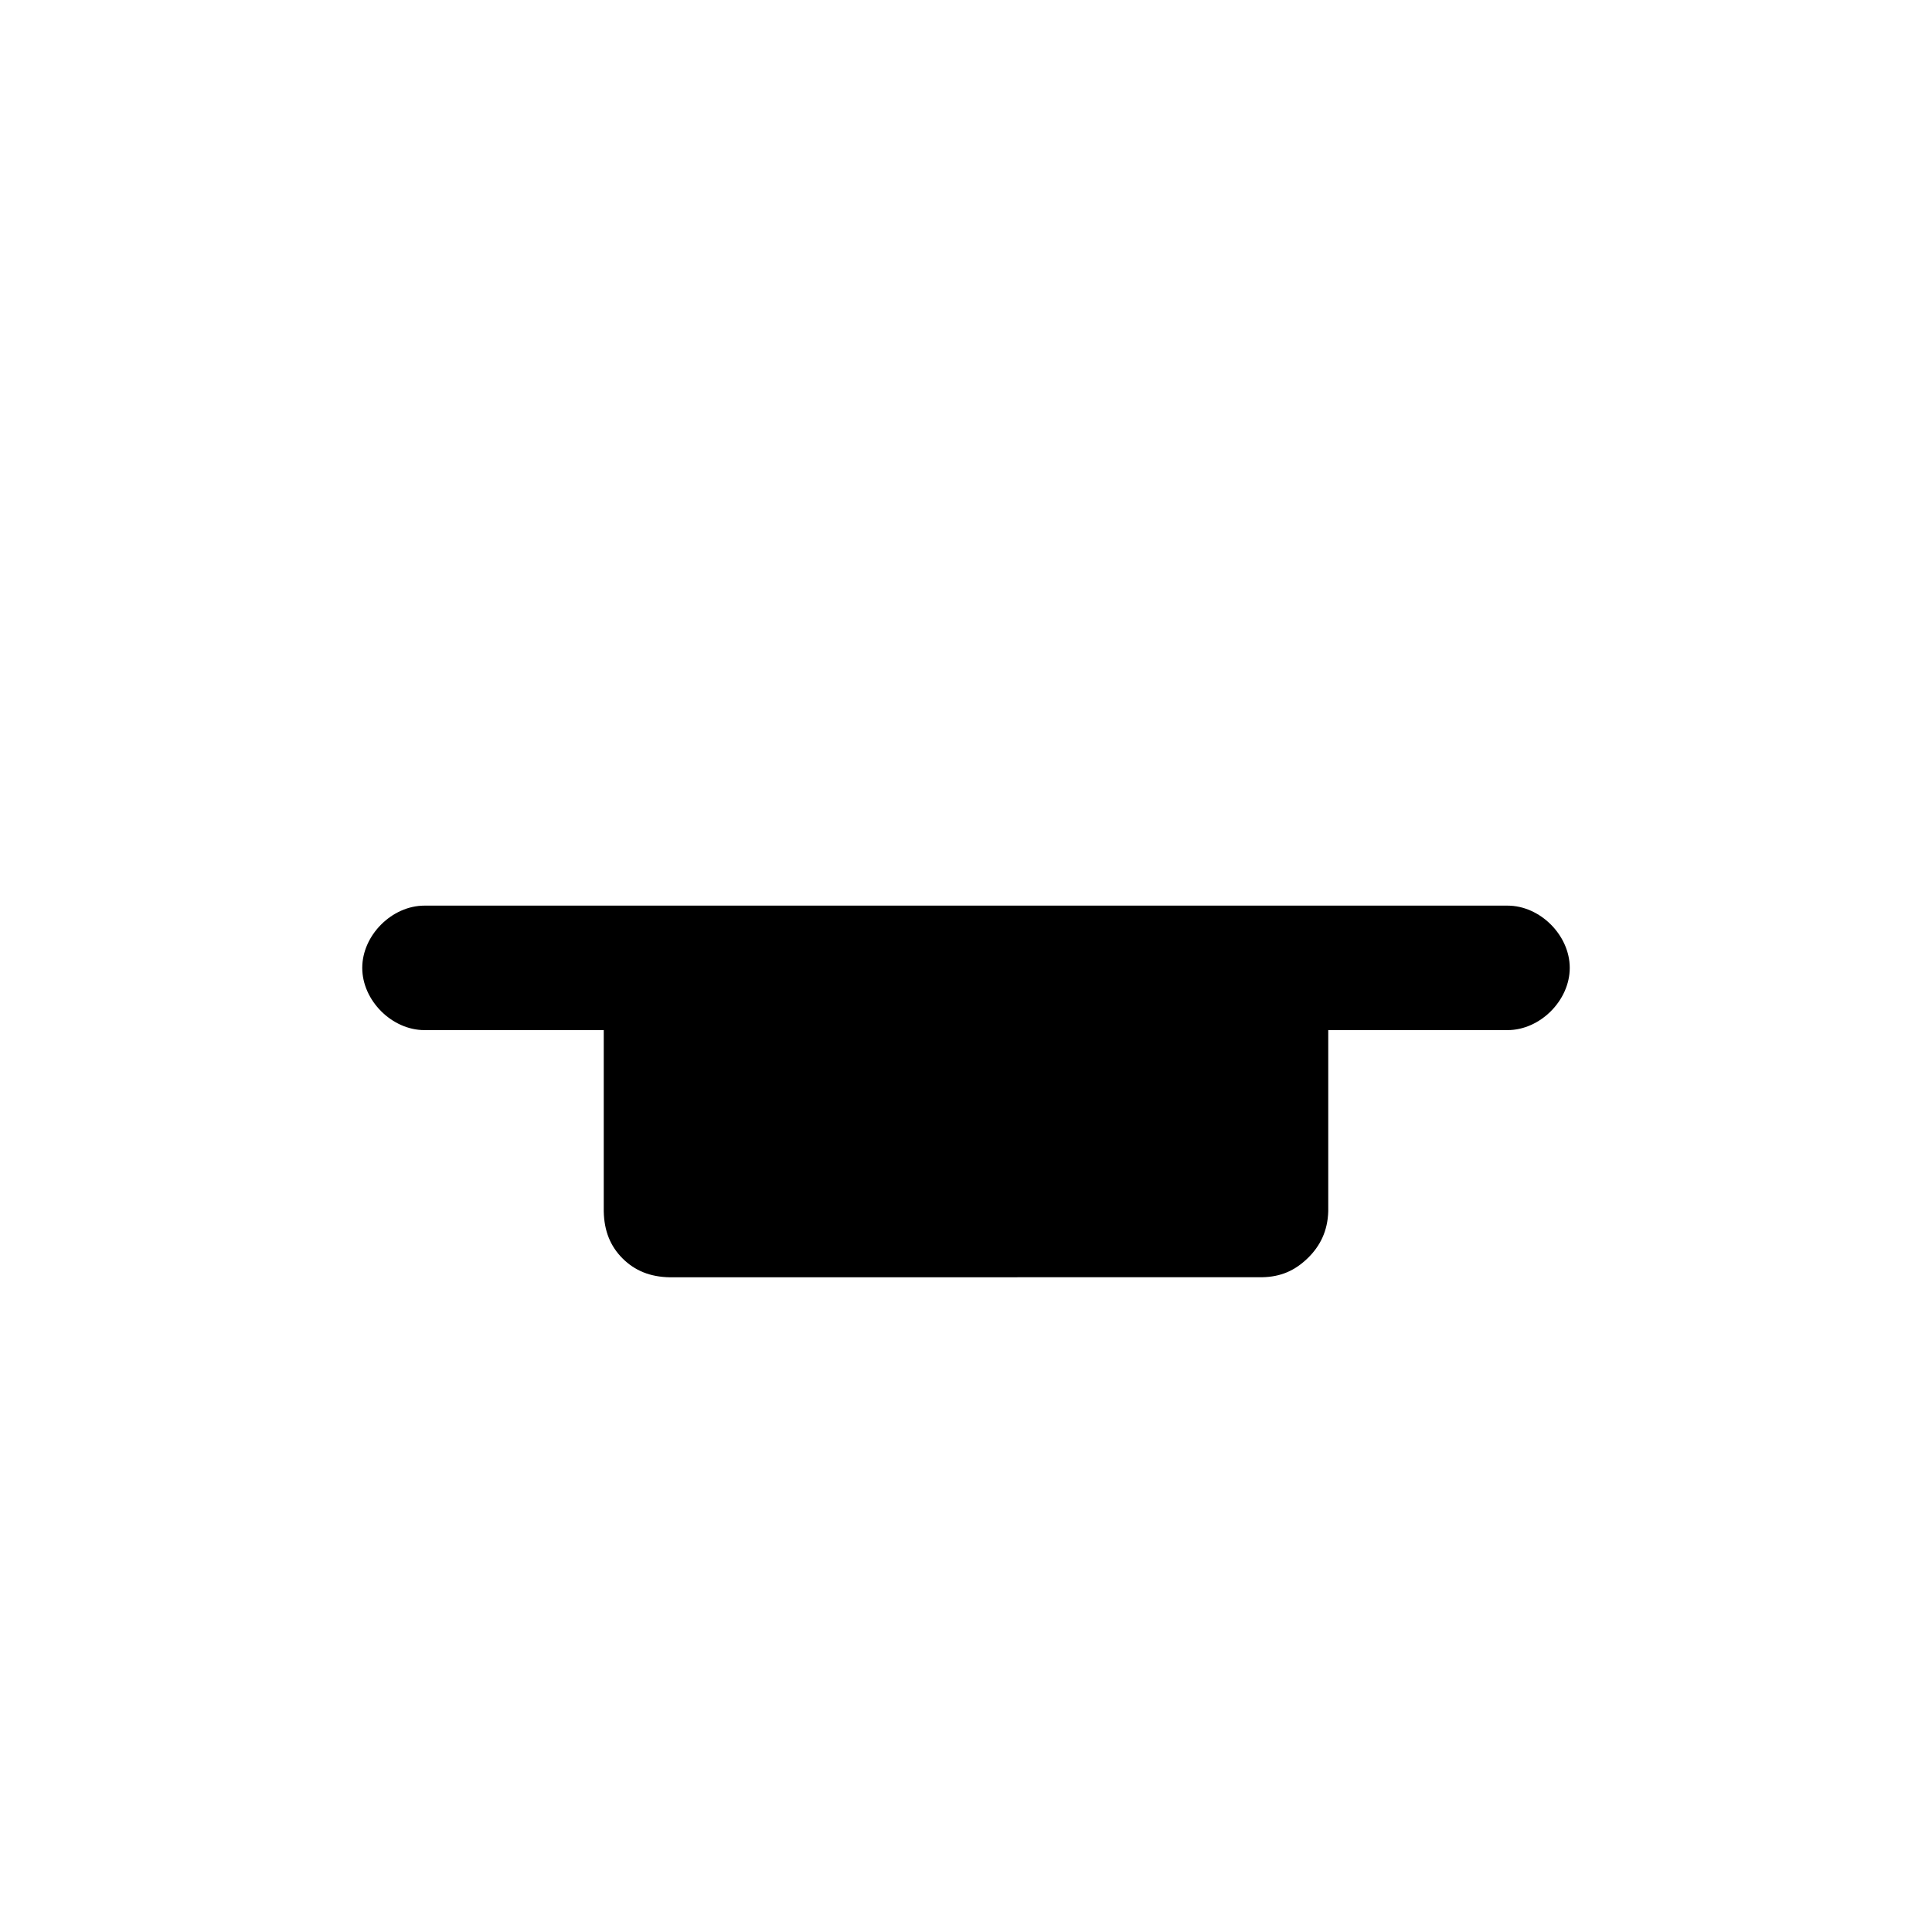 <?xml version="1.0" encoding="UTF-8" standalone="no"?>
<!-- Created with Inkscape (http://www.inkscape.org/) -->

<svg
   xmlns:dc="http://purl.org/dc/elements/1.1/"
   xmlns:cc="http://creativecommons.org/ns#"
   xmlns:rdf="http://www.w3.org/1999/02/22-rdf-syntax-ns#"
   xmlns:svg="http://www.w3.org/2000/svg"
   xmlns="http://www.w3.org/2000/svg"
   xmlns:sodipodi="http://sodipodi.sourceforge.net/DTD/sodipodi-0.dtd"
   xmlns:inkscape="http://www.inkscape.org/namespaces/inkscape"
   width="32px"
   height="32px"
   id="svg3262"
   version="1.1"
   inkscape:version="0.48.4 r9939"
   sodipodi:docname="whole-rest.svg">
  <defs
     id="defs3264" />
  <sodipodi:namedview
     id="base"
     pagecolor="#ffffff"
     bordercolor="#666666"
     borderopacity="1.0"
     inkscape:pageopacity="0.0"
     inkscape:pageshadow="2"
     inkscape:zoom="22.395604"
     inkscape:cx="11.759296"
     inkscape:cy="17.259814"
     inkscape:current-layer="layer1"
     showgrid="true"
     inkscape:grid-bbox="true"
     inkscape:document-units="px"
     inkscape:window-width="1680"
     inkscape:window-height="988"
     inkscape:window-x="-8"
     inkscape:window-y="-8"
     inkscape:window-maximized="1"
     inkscape:snap-global="true"
     inkscape:snap-page="true"
     inkscape:snap-bbox="true">
    <inkscape:grid
       type="xygrid"
       id="grid3924"
       empspacing="4"
       visible="true"
       enabled="true"
       snapvisiblegridlinesonly="true" />
  </sodipodi:namedview>
  <g
     id="layer1"
     inkscape:label="Layer 1"
     inkscape:groupmode="layer">
    <g
       style="font-size:42.781px;font-style:normal;font-variant:normal;font-weight:normal;font-stretch:normal;line-height:125%;letter-spacing:0px;word-spacing:0px;fill:#000000;fill-opacity:1;stroke:none;font-family:Bravura;-inkscape-font-specification:Bravura"
       id="text3061" />
    <path
       style="font-size:42.554px;font-style:normal;font-variant:normal;font-weight:normal;font-stretch:normal;line-height:125%;letter-spacing:0px;word-spacing:0px;fill:#000000;fill-opacity:1;stroke:none;font-family:Bravura;-inkscape-font-specification:Bravura"
       d="M 11.094,21.156 C 10.768,21.15 10.516,21.047 10.312,20.844 10.109,20.641 10.006,20.388 10,20.062 l 0,-3 -2.969,0 C 6.491,17.062 6,16.571 6,16.031 6,15.491 6.491,15 7.031,15 L 24.969,15 C 25.509,15 26,15.491 26,16.031 c 0,0.54 -0.491,1.031 -1.031,1.031 l -2.969,0 0,3 c -0.009,0.325 -0.133,0.578 -0.344,0.781 -0.211,0.203 -0.443,0.306 -0.75,0.312 z"
       id="text3144"
       inkscape:connector-curvature="0"
       sodipodi:nodetypes="ccccssssssccccc" />
  </g>
</svg>
